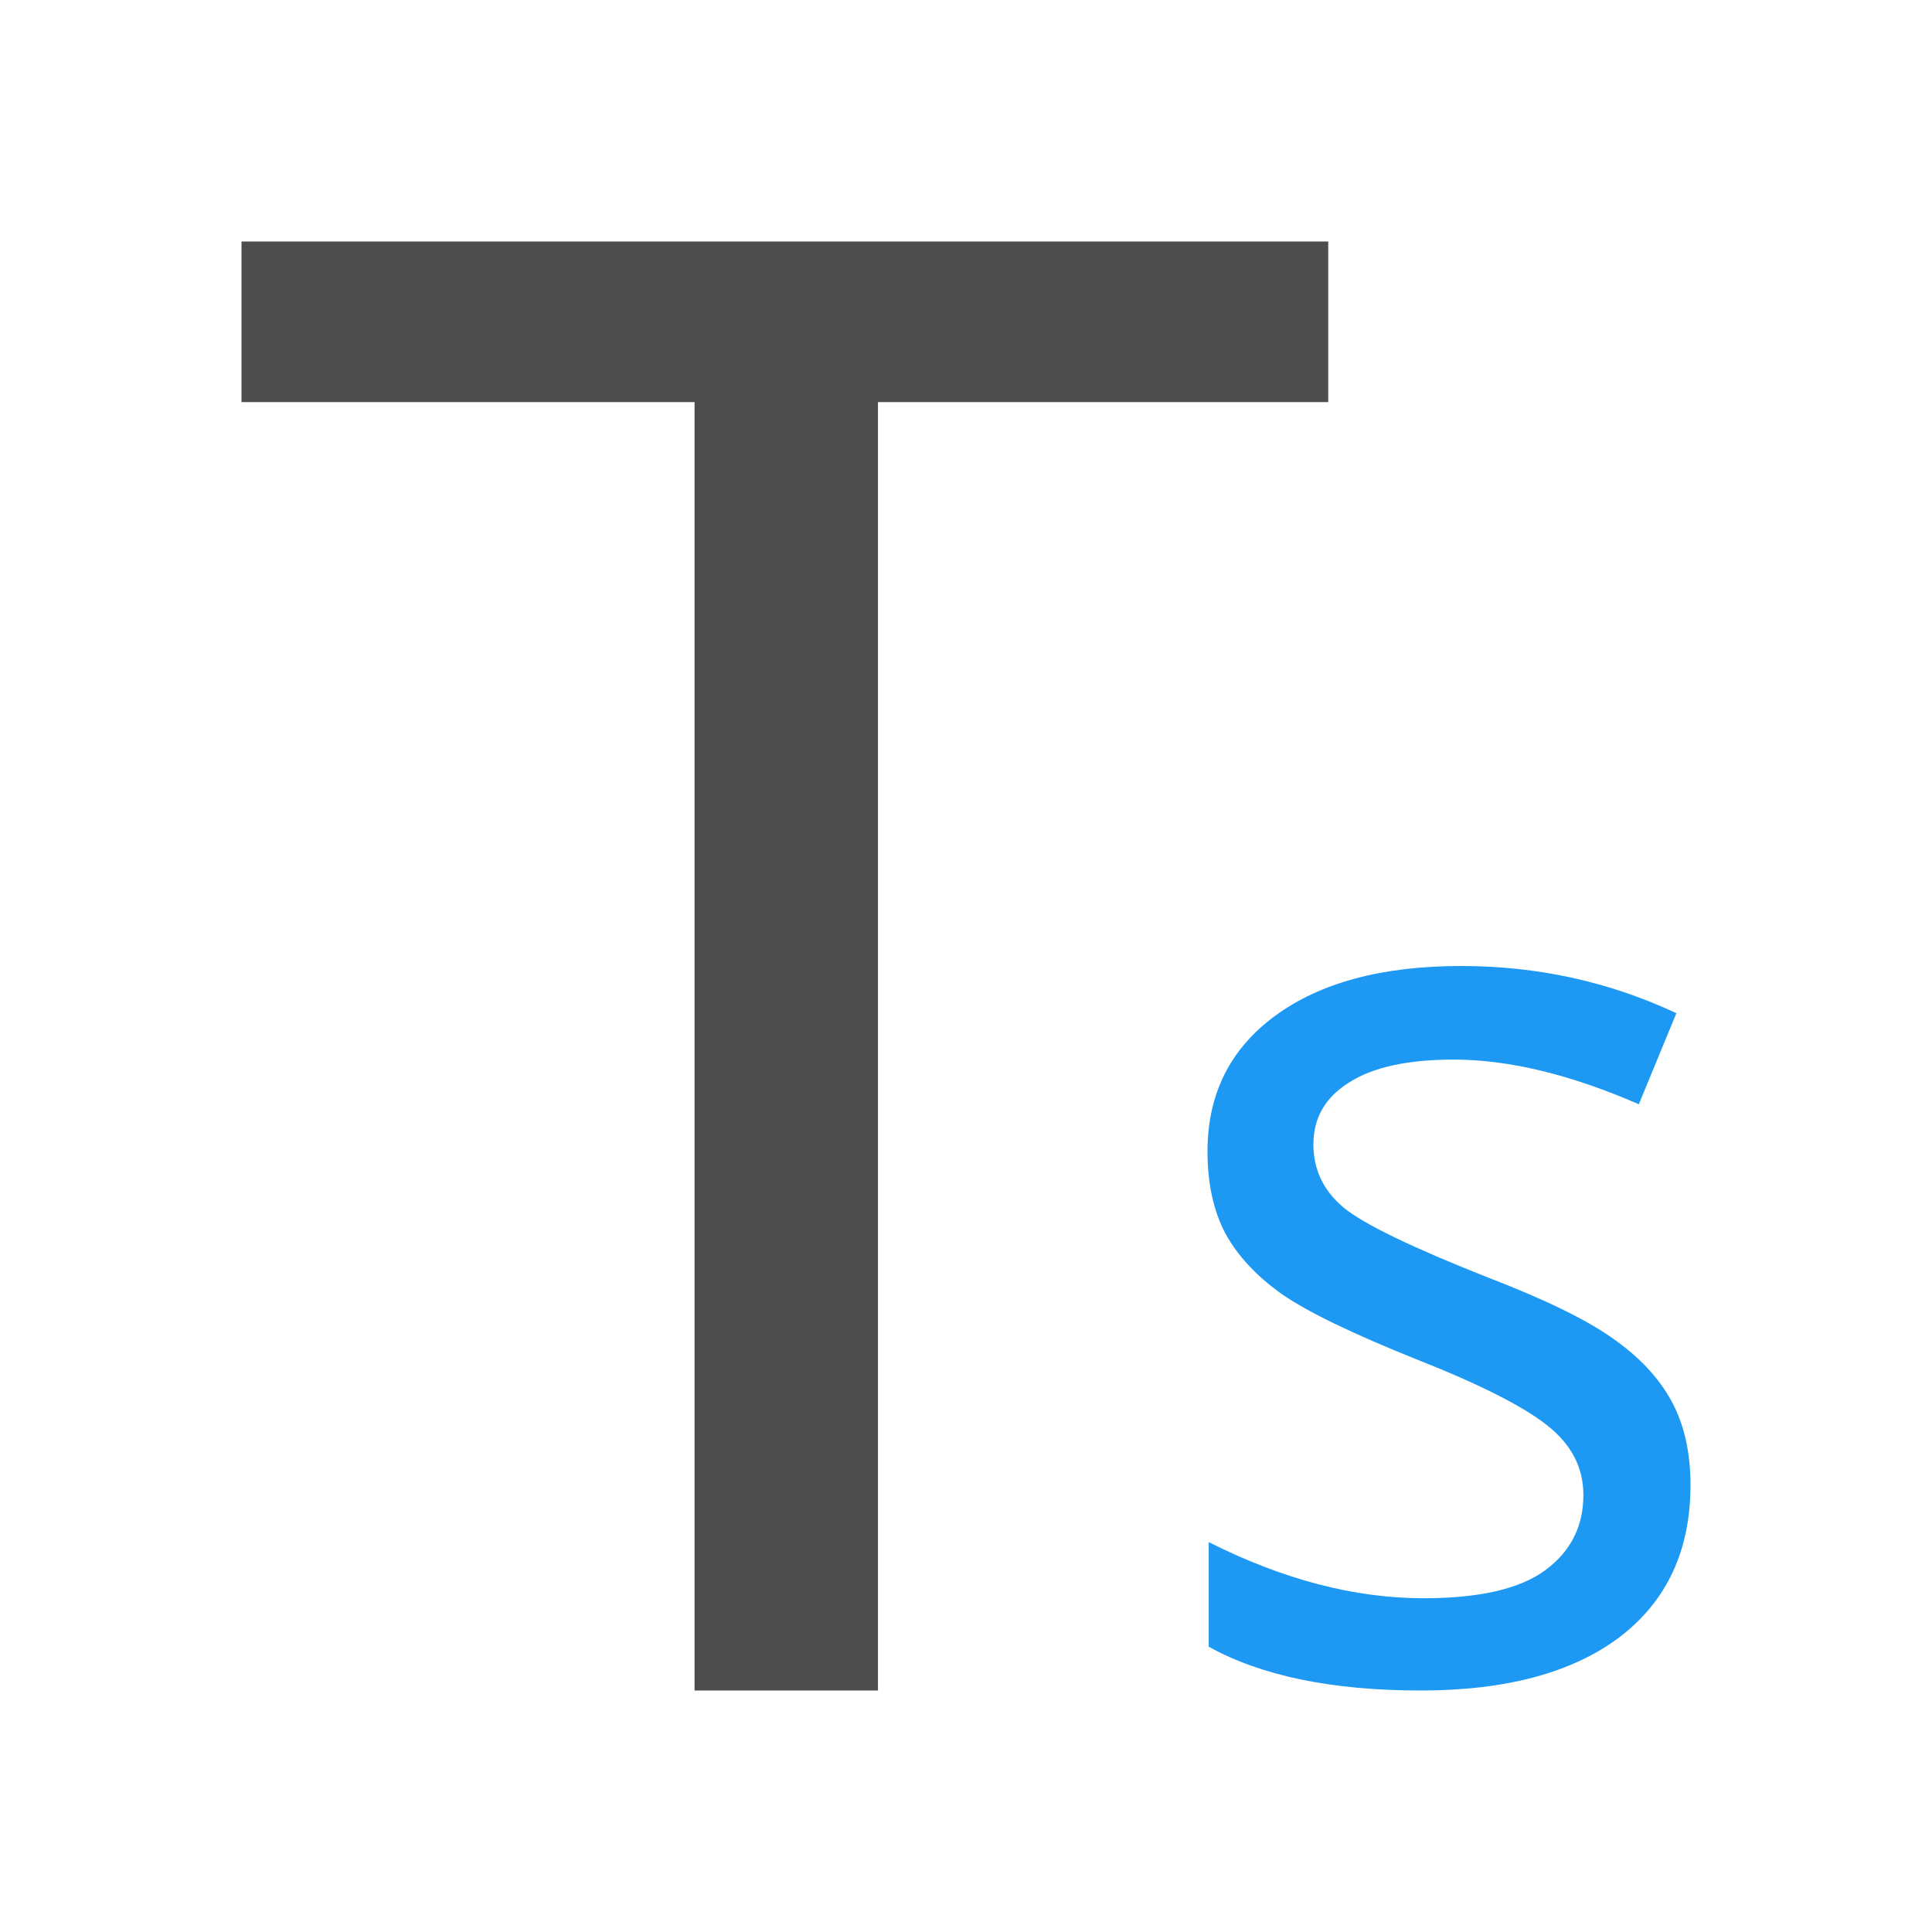 <svg xmlns="http://www.w3.org/2000/svg" viewBox="0 0 16 16">
 <path 
     style="fill:#4d4d4d" 
     d="M 2 2 L 2 3.33 L 5.752 3.33 L 5.752 14 L 7.271 14 L 7.271 3.33 L 11 3.33 L 11 2 L 2 2 z "
     />
 <path 
     style="fill:#1d99f3" 
     d="M 12.1 8 C 11.447 8 10.934 8.138 10.561 8.412 C 10.187 8.686 10 9.061 10 9.535 C 10 9.802 10.05 10.029 10.148 10.215 C 10.25 10.401 10.407 10.57 10.621 10.721 C 10.835 10.868 11.206 11.047 11.732 11.258 C 12.249 11.462 12.608 11.643 12.809 11.801 C 13.012 11.959 13.113 12.152 13.113 12.381 C 13.113 12.641 13.007 12.849 12.797 13.004 C 12.586 13.159 12.251 13.236 11.789 13.236 C 11.218 13.236 10.625 13.081 10.01 12.771 L 10.01 13.637 C 10.445 13.879 11.03 14 11.768 14 C 12.474 14 13.023 13.852 13.414 13.557 C 13.805 13.258 14 12.838 14 12.297 C 14 12.026 13.947 11.795 13.842 11.602 C 13.736 11.408 13.572 11.233 13.348 11.078 C 13.127 10.923 12.784 10.757 12.318 10.578 C 11.697 10.332 11.301 10.141 11.131 10.004 C 10.961 9.863 10.877 9.687 10.877 9.477 C 10.877 9.259 10.975 9.088 11.172 8.965 C 11.369 8.838 11.659 8.775 12.039 8.775 C 12.494 8.775 13.005 8.898 13.572 9.145 L 13.883 8.391 C 13.329 8.131 12.735 8 12.1 8 z "
     />
 </svg>

